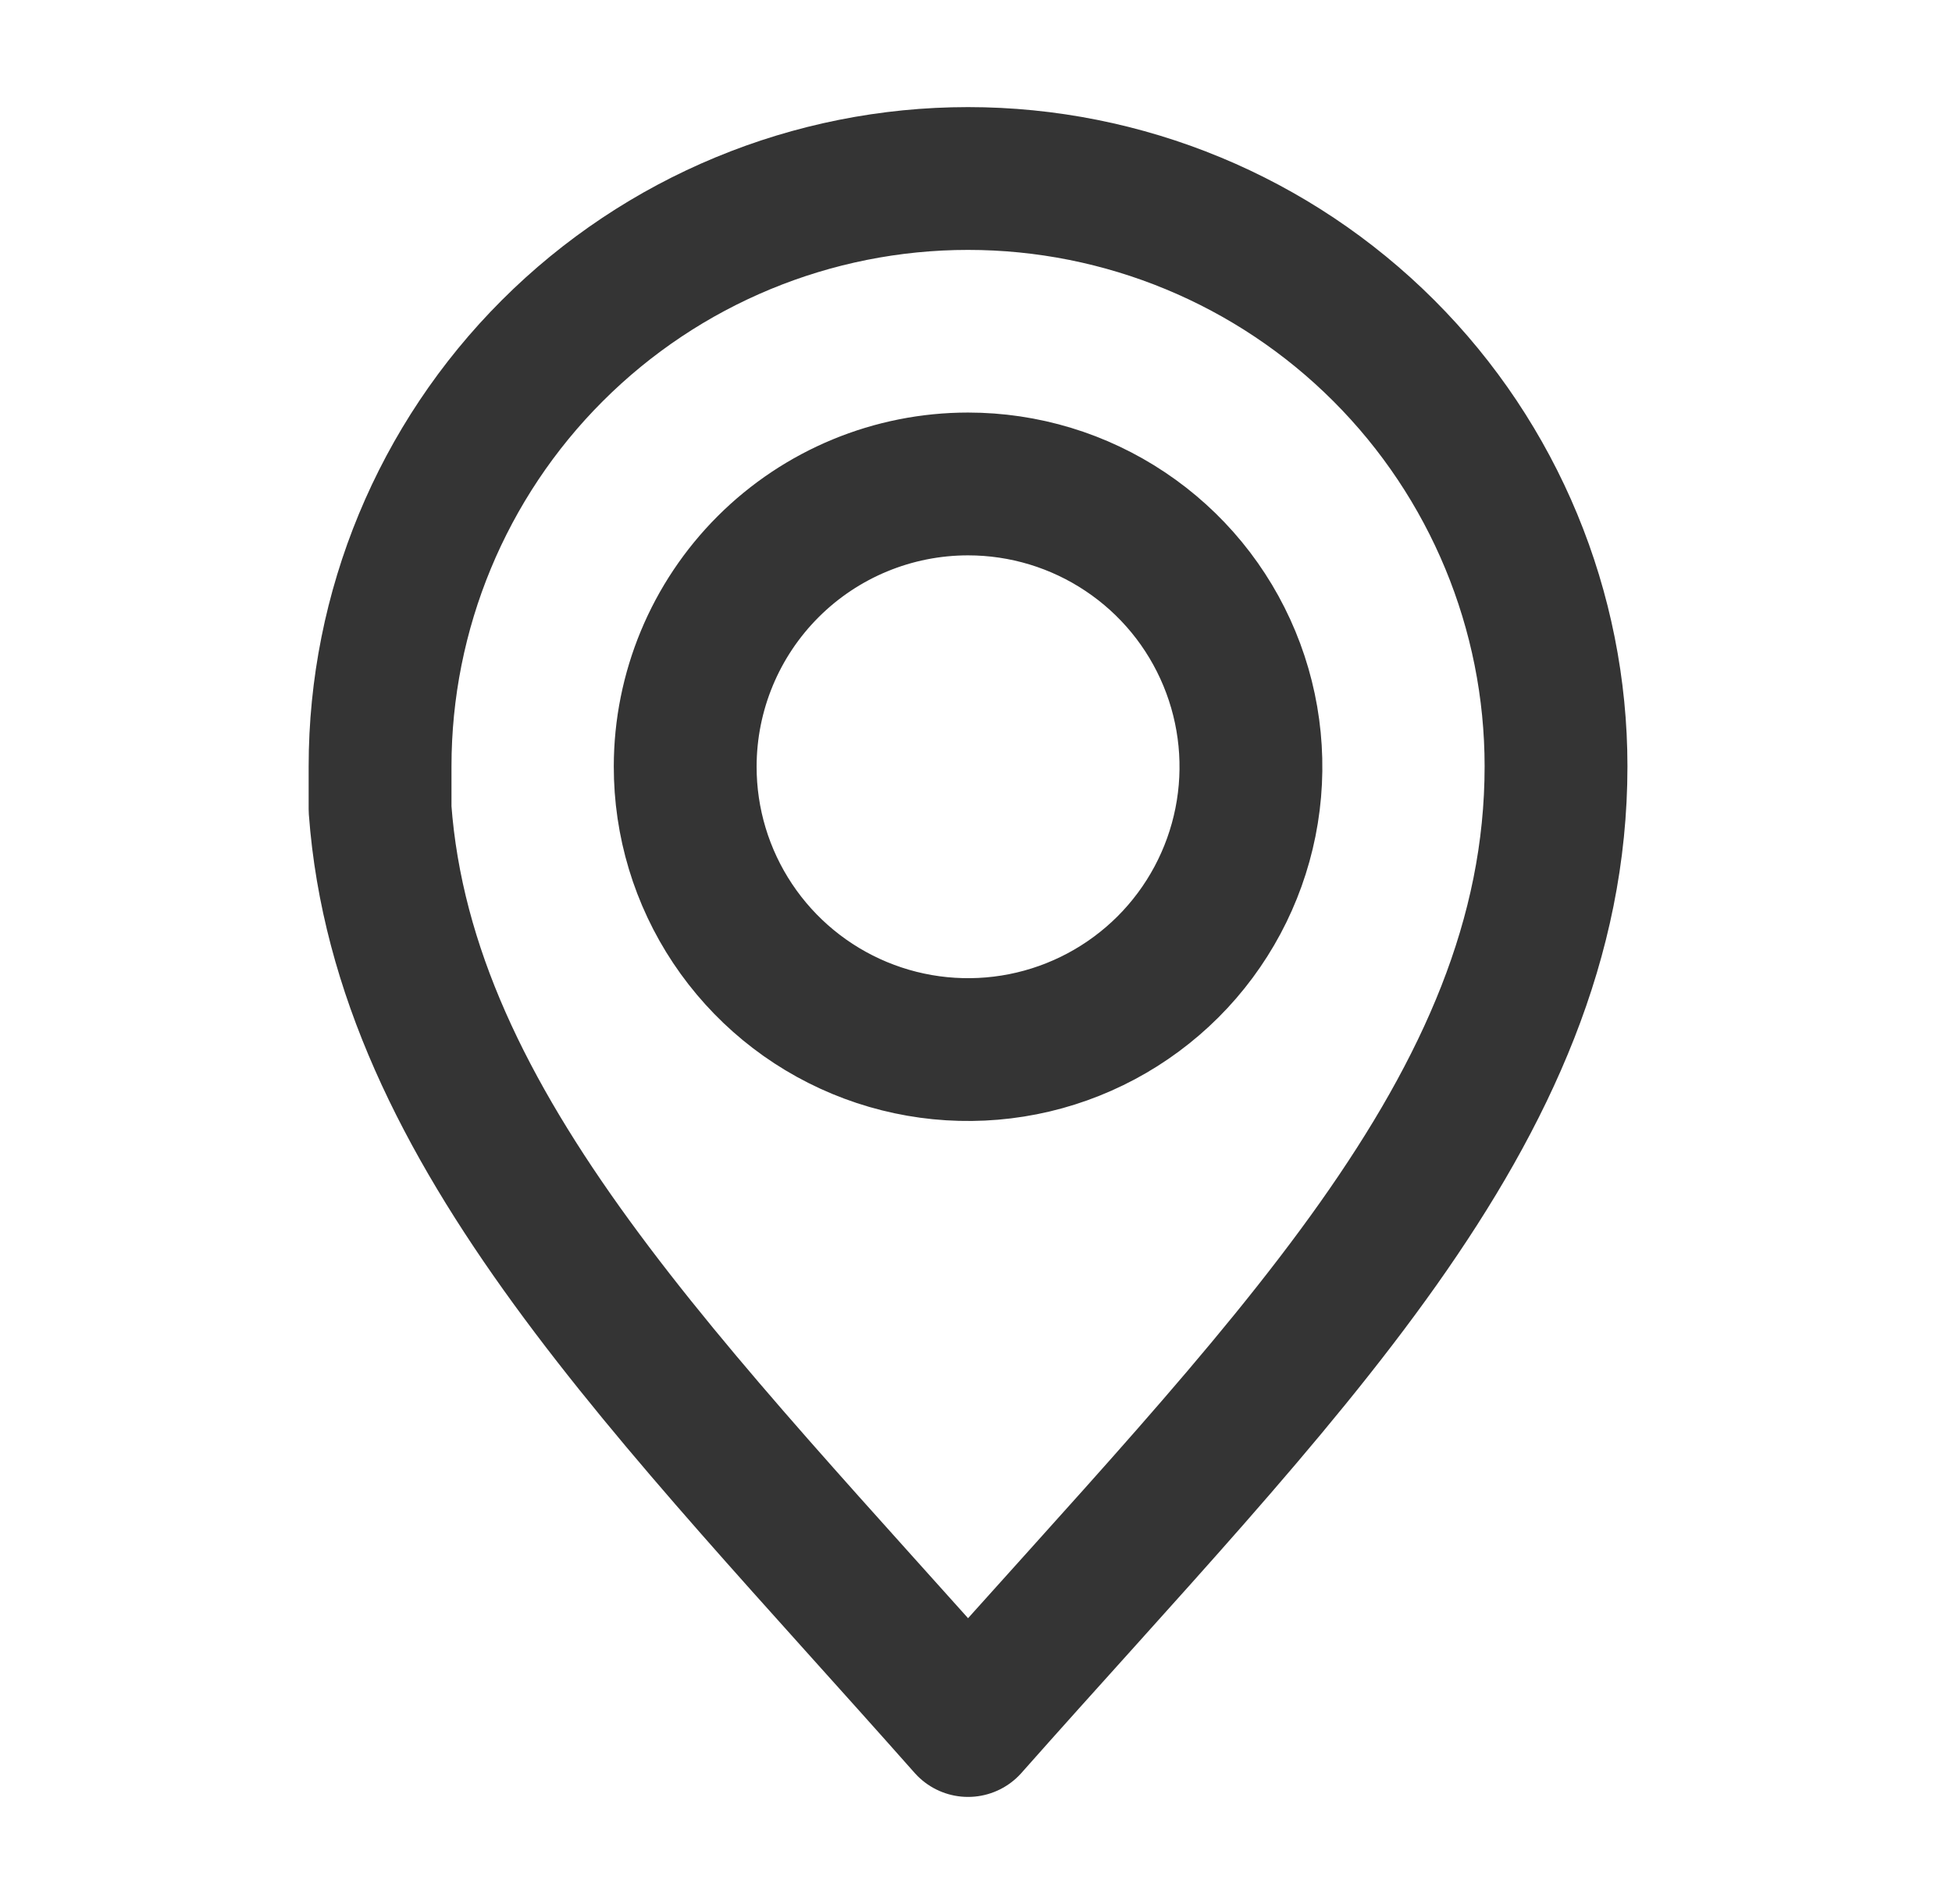 <svg width="41" height="40" viewBox="0 0 41 40" fill="none" xmlns="http://www.w3.org/2000/svg">
<path d="M20.333 3.75C17.058 3.75 13.917 5.051 11.601 7.367C9.284 9.683 7.983 12.825 7.983 16.1V17C8.483 23.767 14.1 29.208 20.333 36.25C26.842 28.9 32.683 23.333 32.683 16.1C32.683 12.825 31.382 9.683 29.066 7.367C26.75 5.051 23.609 3.75 20.333 3.75ZM20.333 10.167C21.509 10.167 22.658 10.515 23.635 11.169C24.613 11.822 25.374 12.75 25.823 13.836C26.273 14.923 26.39 16.118 26.16 17.271C25.93 18.423 25.364 19.482 24.532 20.313C23.7 21.143 22.64 21.709 21.487 21.937C20.334 22.165 19.139 22.046 18.054 21.595C16.968 21.144 16.041 20.381 15.389 19.403C14.737 18.425 14.39 17.276 14.392 16.1C14.394 14.526 15.021 13.017 16.135 11.904C17.249 10.791 18.759 10.167 20.333 10.167Z" stroke="#343434" stroke-width="3" stroke-linecap="round" stroke-linejoin="round"/>
</svg>
